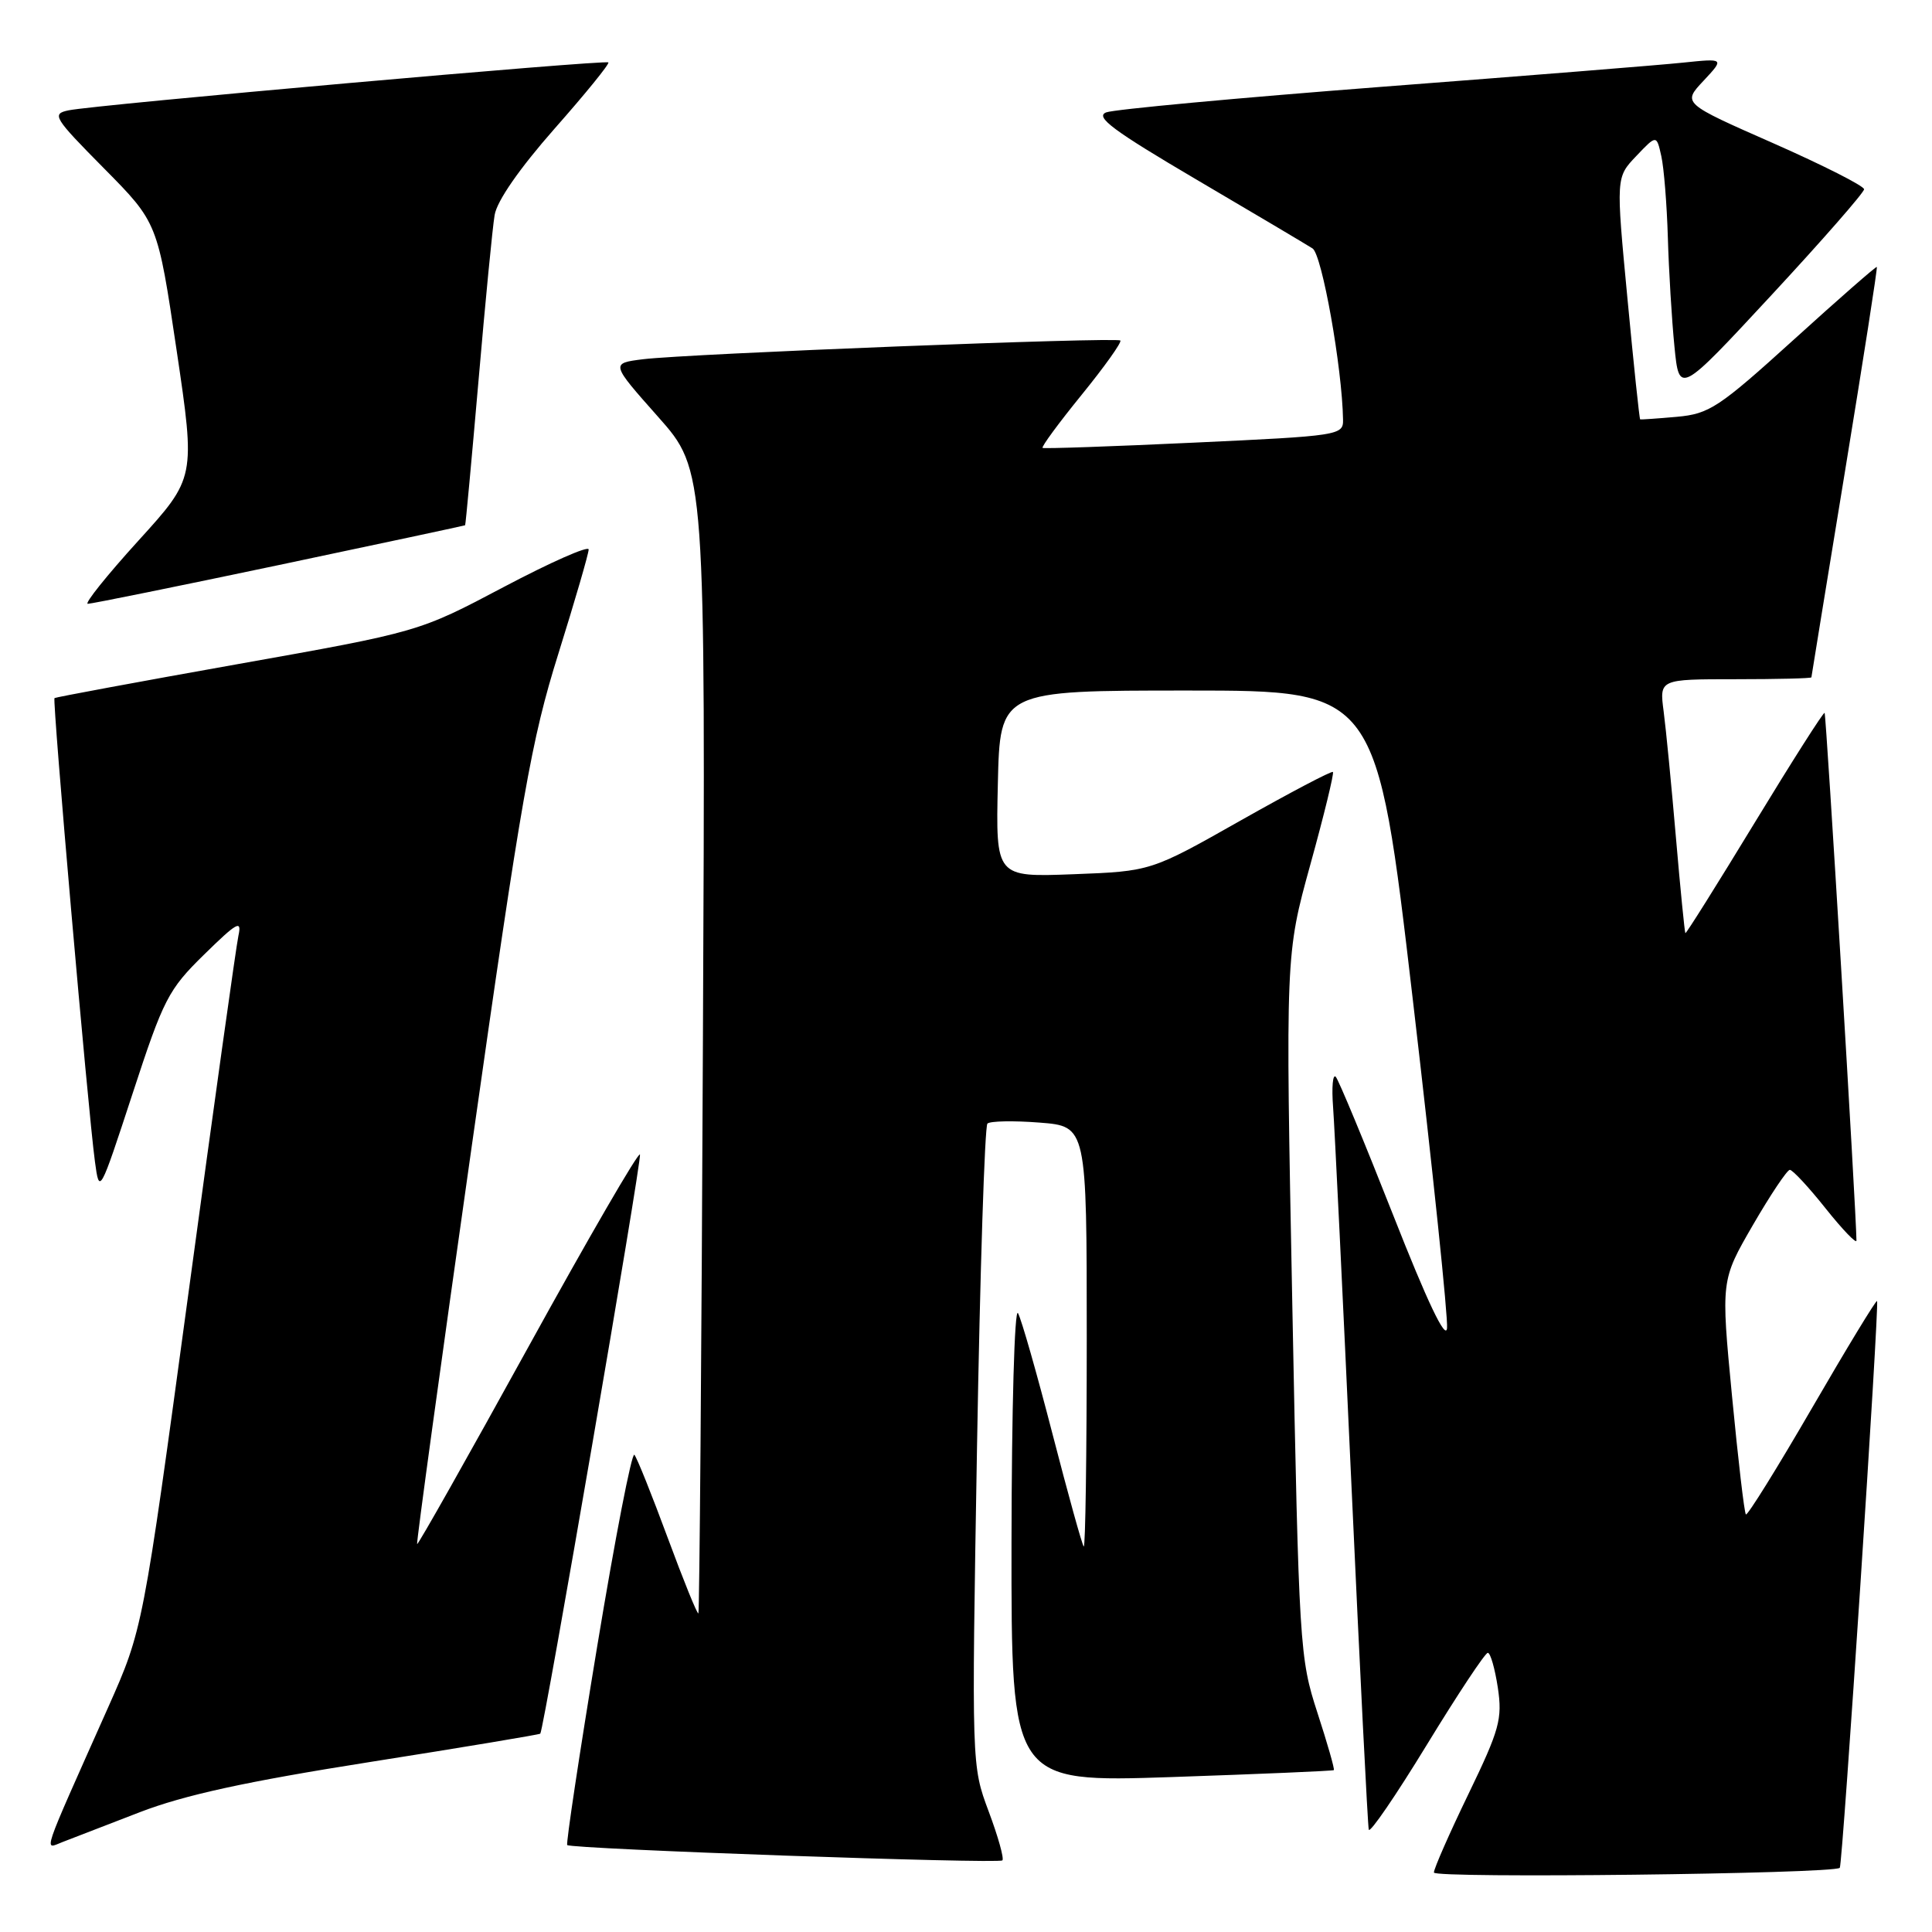 <?xml version="1.0" encoding="UTF-8" standalone="no"?>
<!DOCTYPE svg PUBLIC "-//W3C//DTD SVG 1.1//EN" "http://www.w3.org/Graphics/SVG/1.1/DTD/svg11.dtd" >
<svg xmlns="http://www.w3.org/2000/svg" xmlns:xlink="http://www.w3.org/1999/xlink" version="1.1" viewBox="0 0 256 256">
 <g >
 <path fill="currentColor"
d=" M 243.78 247.50 C 244.15 247.20 249.05 172.71 248.72 172.39 C 248.58 172.25 244.70 178.64 240.09 186.59 C 235.48 194.54 231.54 200.87 231.34 200.67 C 231.13 200.47 230.31 193.41 229.50 184.98 C 228.03 169.65 228.03 169.65 232.26 162.34 C 234.59 158.32 236.80 155.02 237.16 155.01 C 237.53 155.01 239.67 157.31 241.91 160.13 C 244.16 162.95 246.00 164.86 245.99 164.38 C 245.97 160.69 241.98 94.65 241.77 94.46 C 241.62 94.33 237.45 100.88 232.50 109.02 C 227.55 117.16 223.42 123.74 223.32 123.65 C 223.23 123.56 222.66 117.86 222.07 110.99 C 221.48 104.12 220.75 96.59 220.44 94.25 C 219.88 90.00 219.88 90.00 229.94 90.00 C 235.47 90.00 240.01 89.89 240.02 89.75 C 240.03 89.61 242.03 77.36 244.46 62.52 C 246.89 47.69 248.80 35.47 248.69 35.37 C 248.59 35.27 243.63 39.61 237.69 45.00 C 227.74 54.02 226.49 54.84 222.19 55.23 C 219.61 55.46 217.42 55.61 217.33 55.57 C 217.23 55.53 216.47 48.29 215.64 39.50 C 214.12 23.50 214.12 23.50 216.81 20.68 C 219.50 17.85 219.50 17.85 220.13 20.68 C 220.48 22.23 220.87 27.10 221.00 31.50 C 221.13 35.90 221.52 42.38 221.87 45.89 C 222.50 52.29 222.50 52.29 234.75 39.08 C 241.49 31.81 247.00 25.51 247.00 25.08 C 247.00 24.64 241.58 21.90 234.97 18.98 C 222.93 13.68 222.93 13.68 225.72 10.71 C 228.50 7.73 228.50 7.73 223.00 8.30 C 219.97 8.62 201.97 10.06 183.00 11.51 C 164.03 12.97 147.64 14.49 146.58 14.89 C 145.05 15.48 147.48 17.29 158.58 23.82 C 166.24 28.32 173.14 32.42 173.92 32.92 C 175.17 33.72 177.85 48.75 177.96 55.62 C 178.00 57.68 177.43 57.76 158.25 58.65 C 147.39 59.16 138.34 59.47 138.15 59.35 C 137.95 59.23 140.28 56.06 143.32 52.32 C 146.36 48.58 148.67 45.34 148.45 45.12 C 147.97 44.64 91.16 46.87 85.21 47.60 C 80.91 48.14 80.91 48.14 87.20 55.23 C 93.49 62.32 93.49 62.32 93.14 137.91 C 92.96 179.48 92.68 213.63 92.54 213.78 C 92.39 213.93 90.57 209.43 88.48 203.78 C 86.39 198.13 84.41 193.17 84.06 192.77 C 83.72 192.37 81.51 203.77 79.14 218.10 C 76.77 232.43 74.98 244.31 75.16 244.48 C 75.71 245.01 132.33 247.00 132.82 246.51 C 133.07 246.27 132.25 243.34 131.00 240.01 C 128.74 233.95 128.74 233.95 129.46 191.73 C 129.86 168.50 130.48 149.22 130.84 148.88 C 131.20 148.54 134.31 148.48 137.75 148.75 C 144.00 149.24 144.00 149.24 144.00 177.29 C 144.00 192.71 143.82 205.15 143.60 204.92 C 143.38 204.69 141.52 197.97 139.46 190.00 C 137.40 182.03 135.35 174.82 134.89 174.00 C 134.43 173.18 134.05 186.83 134.03 204.34 C 134.00 236.18 134.00 236.18 155.25 235.47 C 166.94 235.07 176.61 234.66 176.74 234.55 C 176.87 234.44 175.89 231.01 174.56 226.93 C 172.21 219.71 172.12 218.22 171.24 173.00 C 170.33 126.50 170.33 126.50 173.63 114.55 C 175.45 107.98 176.79 102.46 176.62 102.29 C 176.45 102.12 170.96 105.01 164.41 108.71 C 152.50 115.45 152.50 115.45 142.22 115.84 C 131.94 116.23 131.94 116.23 132.22 103.86 C 132.50 91.50 132.50 91.50 157.46 91.50 C 182.42 91.50 182.42 91.50 187.21 132.50 C 189.85 155.05 191.89 174.62 191.74 176.00 C 191.57 177.64 189.11 172.47 184.60 161.00 C 180.81 151.38 177.39 143.14 177.00 142.69 C 176.60 142.25 176.44 144.05 176.64 146.69 C 176.84 149.34 177.93 171.75 179.06 196.50 C 180.19 221.25 181.23 241.92 181.37 242.44 C 181.51 242.96 184.97 237.90 189.06 231.20 C 193.15 224.50 196.79 219.01 197.14 219.01 C 197.49 219.00 198.08 221.08 198.47 223.62 C 199.09 227.78 198.70 229.18 194.58 237.71 C 192.06 242.92 190.00 247.60 190.00 248.12 C 190.00 248.92 242.79 248.30 243.78 247.50 Z  M 18.54 240.12 C 24.44 237.85 32.57 236.07 48.99 233.48 C 61.31 231.54 71.48 229.84 71.59 229.72 C 72.07 229.19 85.06 153.69 84.80 152.98 C 84.63 152.54 77.97 164.03 70.00 178.50 C 62.02 192.98 55.40 204.72 55.27 204.60 C 55.15 204.48 58.40 180.78 62.50 151.94 C 69.12 105.31 70.40 98.07 73.98 86.64 C 76.19 79.57 78.00 73.35 78.00 72.81 C 78.00 72.27 72.94 74.51 66.75 77.78 C 55.50 83.73 55.50 83.73 31.50 88.00 C 18.30 90.35 7.38 92.38 7.22 92.50 C 6.92 92.74 11.65 147.04 12.58 153.92 C 13.17 158.30 13.20 158.24 17.57 144.90 C 21.67 132.36 22.30 131.13 27.05 126.48 C 31.45 122.17 32.06 121.84 31.59 124.00 C 31.29 125.38 28.32 146.62 24.99 171.21 C 18.92 215.91 18.92 215.91 14.34 226.21 C 5.28 246.55 5.79 245.03 8.31 244.07 C 9.51 243.61 14.12 241.83 18.54 240.12 Z  M 37.00 74.86 C 50.48 72.02 61.56 69.65 61.63 69.60 C 61.70 69.54 62.49 60.95 63.40 50.50 C 64.30 40.05 65.26 30.15 65.54 28.50 C 65.84 26.63 68.85 22.31 73.48 17.05 C 77.58 12.41 80.79 8.46 80.61 8.27 C 80.22 7.89 12.62 13.88 9.09 14.62 C 6.82 15.09 7.10 15.56 13.78 22.31 C 20.89 29.50 20.89 29.50 23.40 46.40 C 25.91 63.31 25.91 63.31 18.33 71.65 C 14.16 76.24 11.15 80.00 11.63 80.01 C 12.11 80.01 23.52 77.70 37.00 74.86 Z "/>
</g>
</svg>